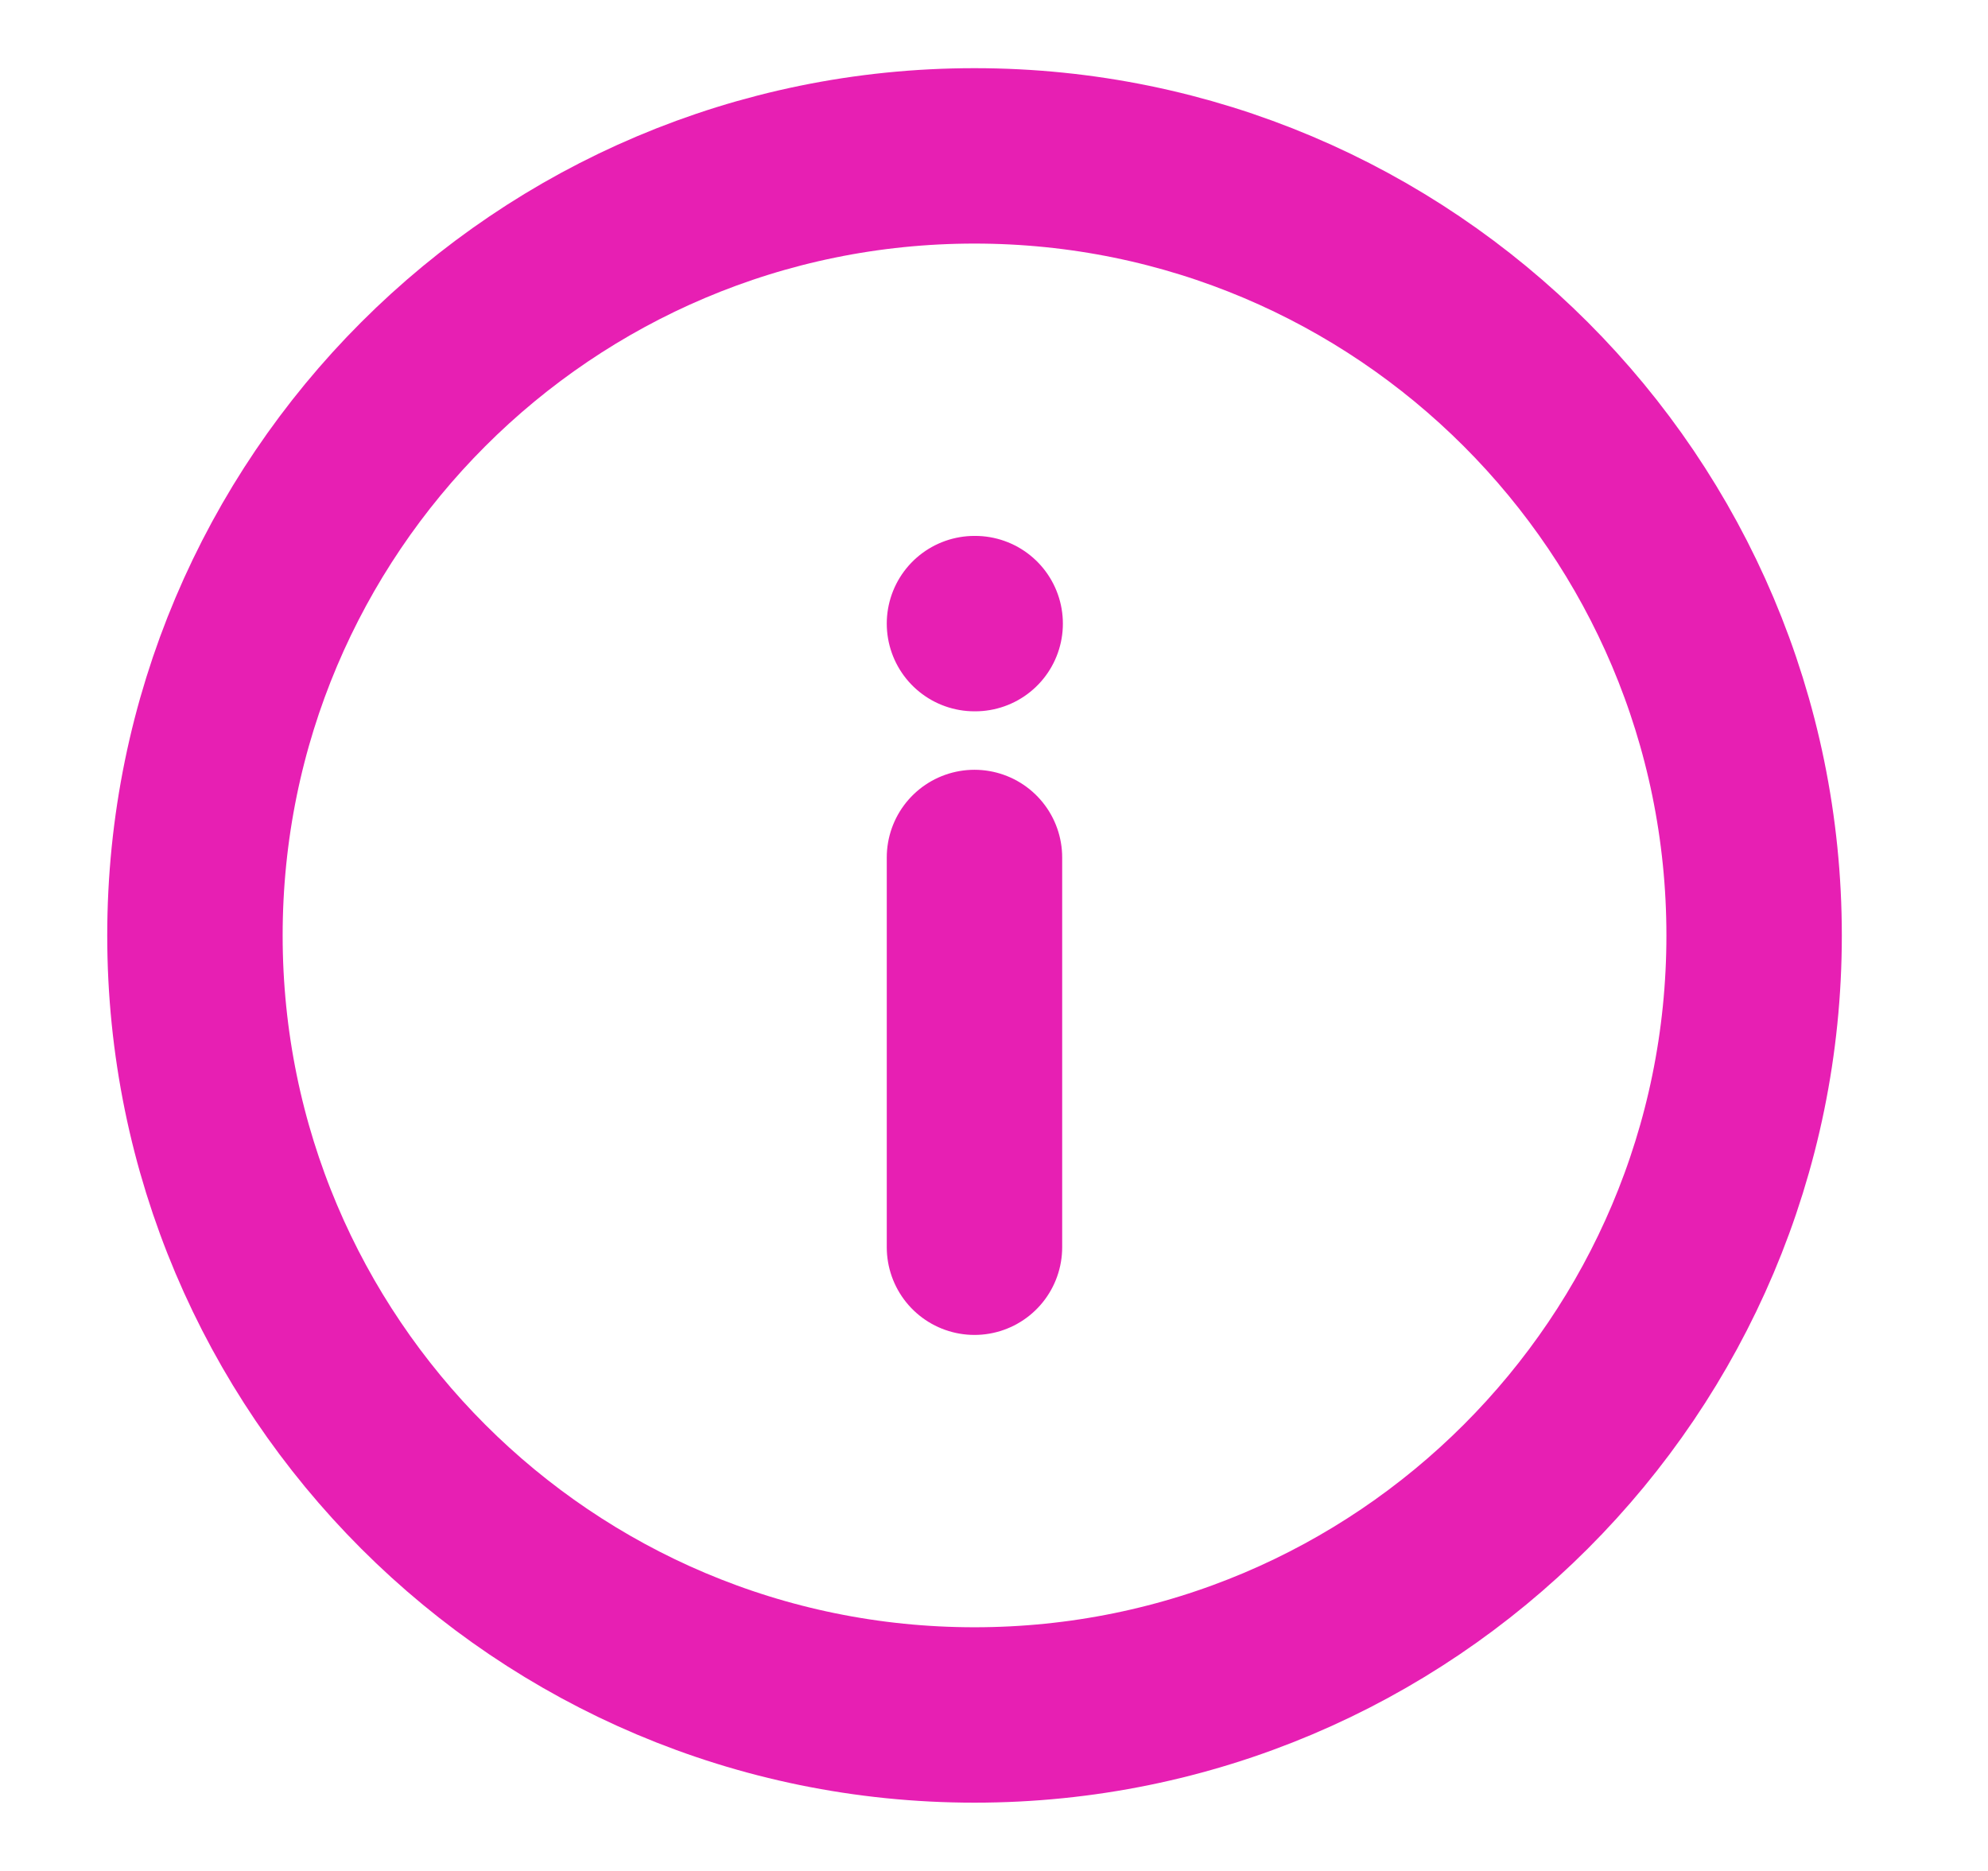 <svg width="17" height="16" viewBox="0 0 17 16" fill="none" xmlns="http://www.w3.org/2000/svg">
<g clip-path="url(#clip0_6219_179020)">
<path d="M8.333 5.333H8.339M8.333 10.666V7.333M15 8C15 11.682 12.015 14.666 8.333 14.666C4.651 14.666 1.667 11.682 1.667 8C1.667 4.318 4.651 1.333 8.333 1.333C12.015 1.333 15 4.318 15 8Z" stroke="#E71FB3" stroke-width="1.5" stroke-miterlimit="10" stroke-linecap="round" stroke-linejoin="round"/>
</g>
<defs>
<clipPath id="clip0_6219_179020">
<rect width="16" height="16" fill="white" transform="translate(0.333)"/>
</clipPath>
</defs>
</svg>
